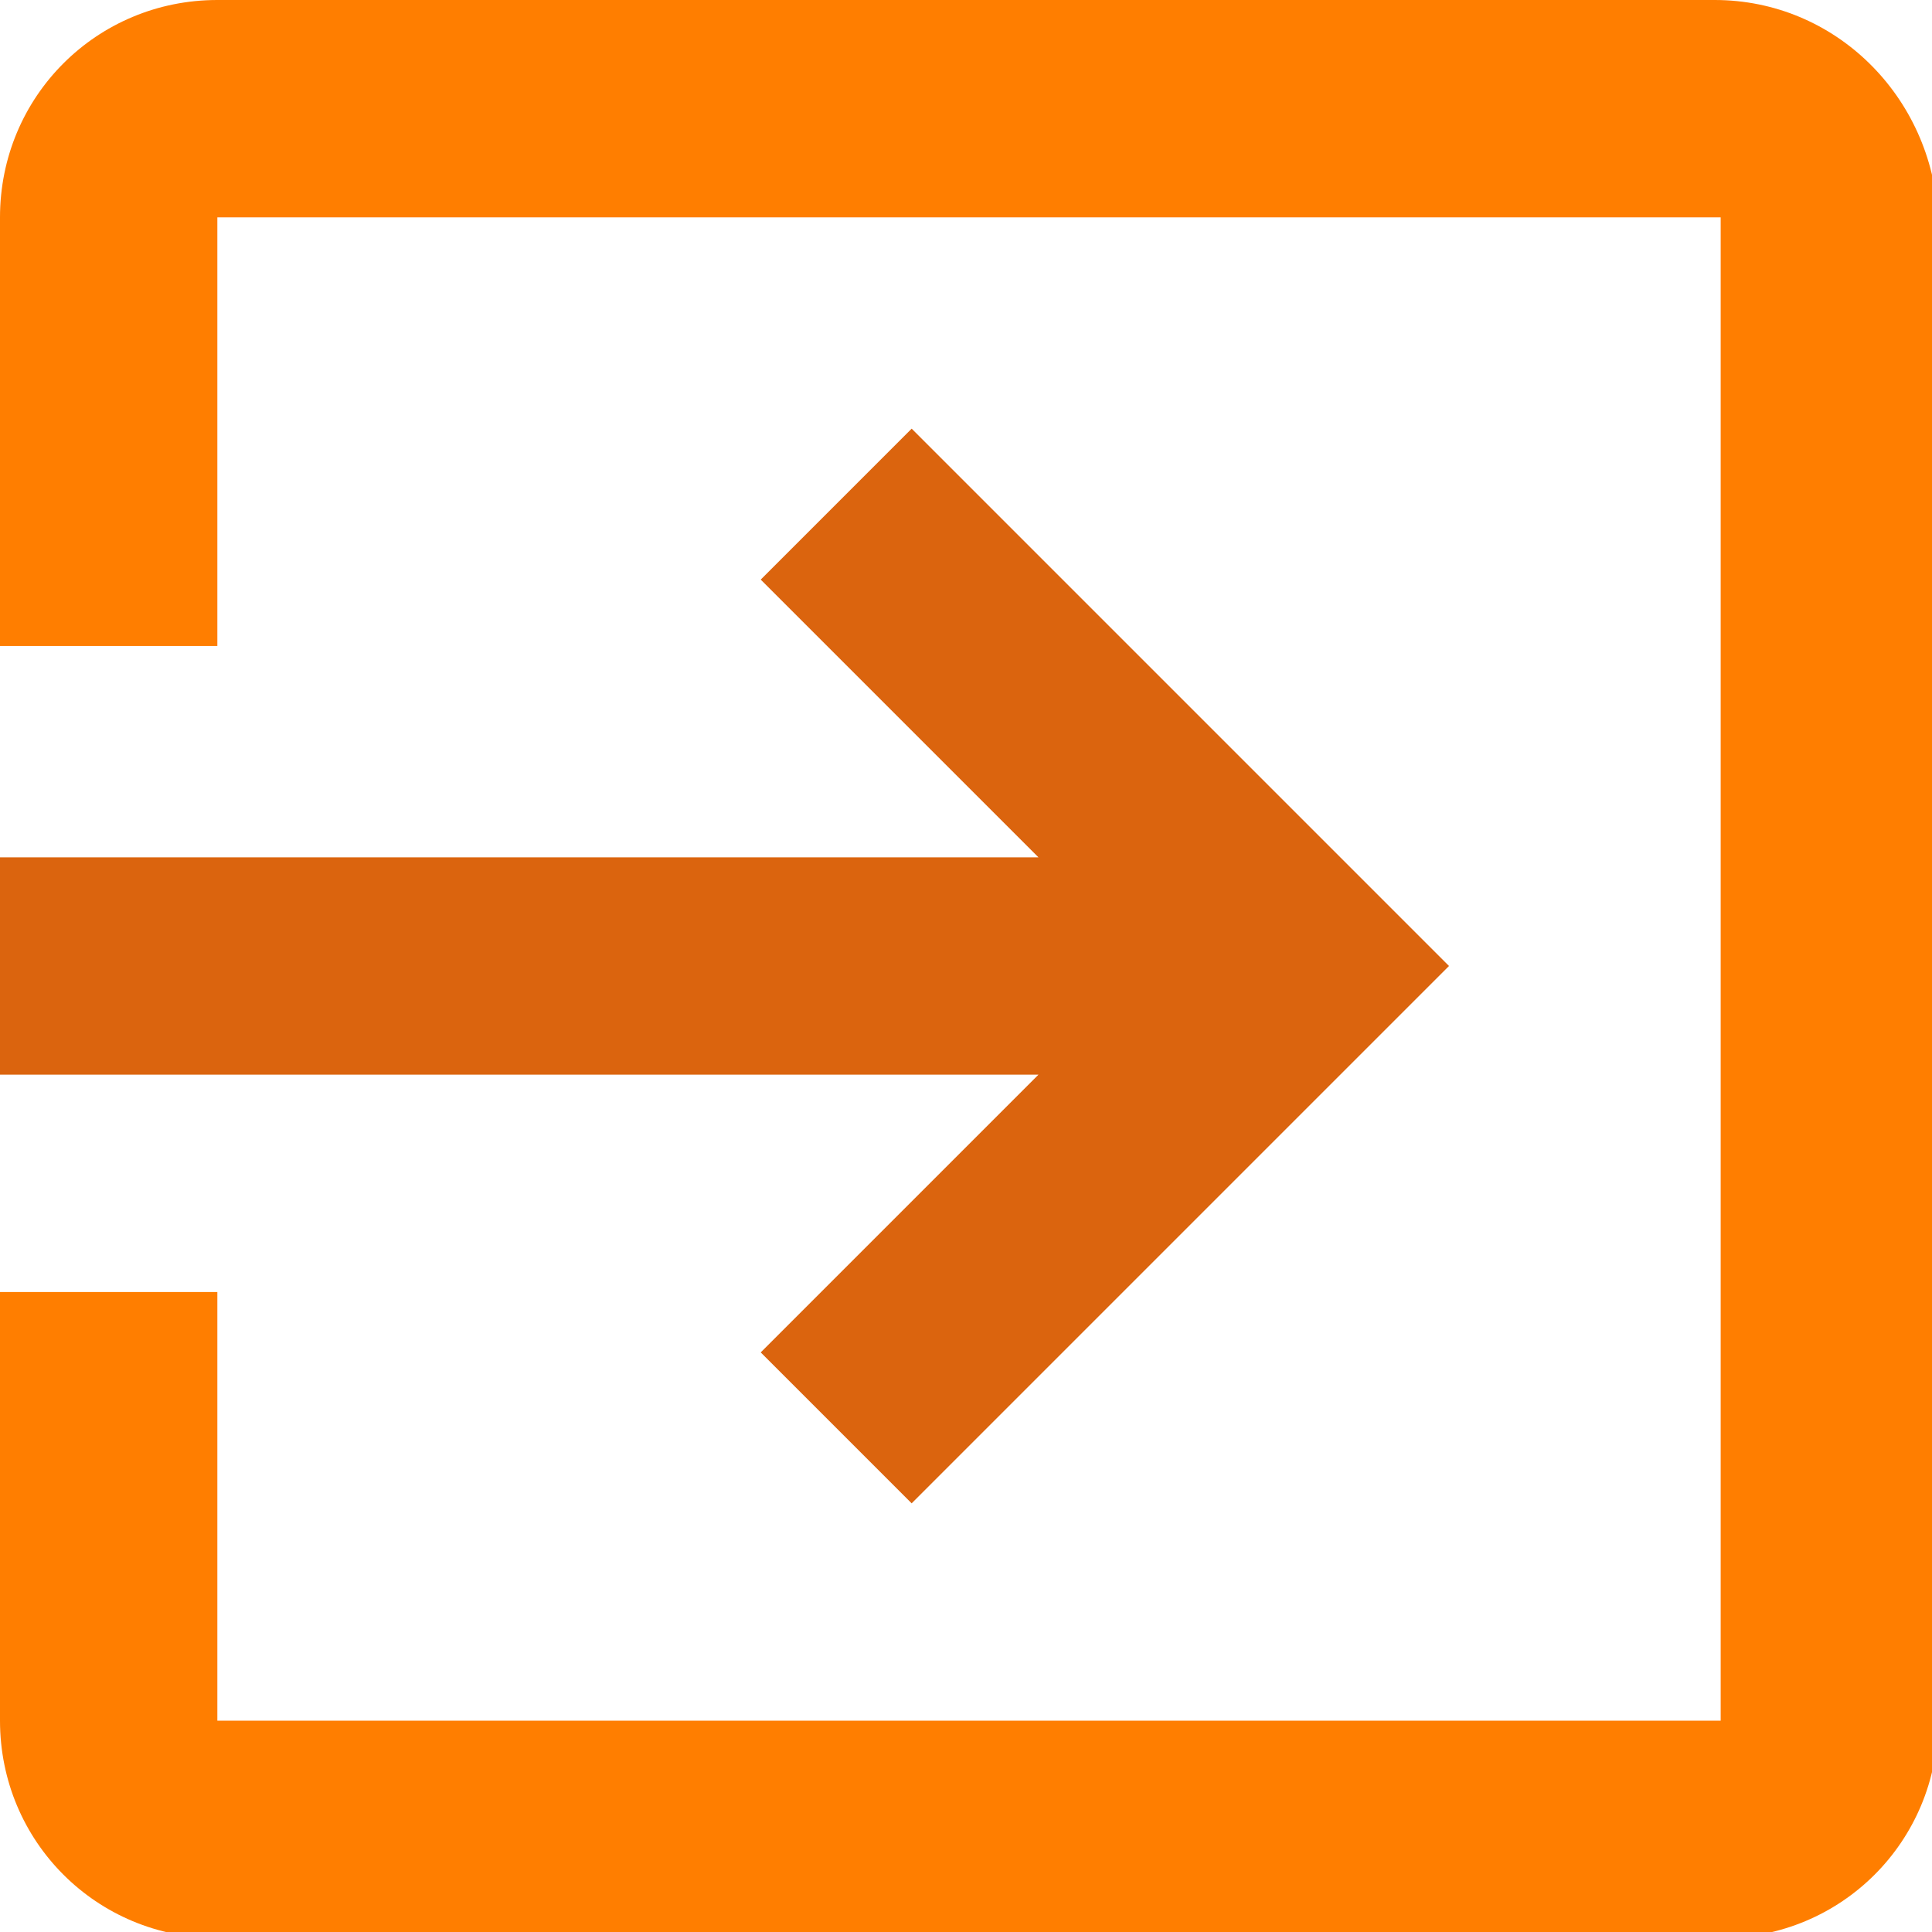 <?xml version="1.0" encoding="utf-8"?>
<!-- Generator: Adobe Illustrator 22.1.0, SVG Export Plug-In . SVG Version: 6.00 Build 0)  -->
<svg version="1.1" id="Layer_1" xmlns="http://www.w3.org/2000/svg" xmlns:xlink="http://www.w3.org/1999/xlink" x="0px" y="0px"
	 viewBox="0 0 32 32" style="enable-background:new 0 0 32 32;" xml:space="preserve">
<style type="text/css">
	.st0{fill:#FF7E00;}
	.st1{fill:#DB640E;}
</style>
<path id="_-e-Forma_1" class="st0" d="M28.4,0H3.6C1.6,0,0,1.6,0,3.6c0,0,0,0,0,0v7.1h3.6V3.6h24.9v24.9H3.6v-7.1H0v7.1
	c0,2,1.6,3.6,3.6,3.6c0,0,0,0,0,0h24.9c2,0,3.6-1.6,3.6-3.6c0,0,0,0,0,0V3.6C32,1.6,30.4,0,28.4,0z"/>
<path id="_-e-Forma_1_copy_2" class="st1" d="M12.6,22.4l2.5,2.5L24,16l-8.9-8.9l-2.5,2.5l4.6,4.6H0v3.6h17.2L12.6,22.4z"/>
</svg>
